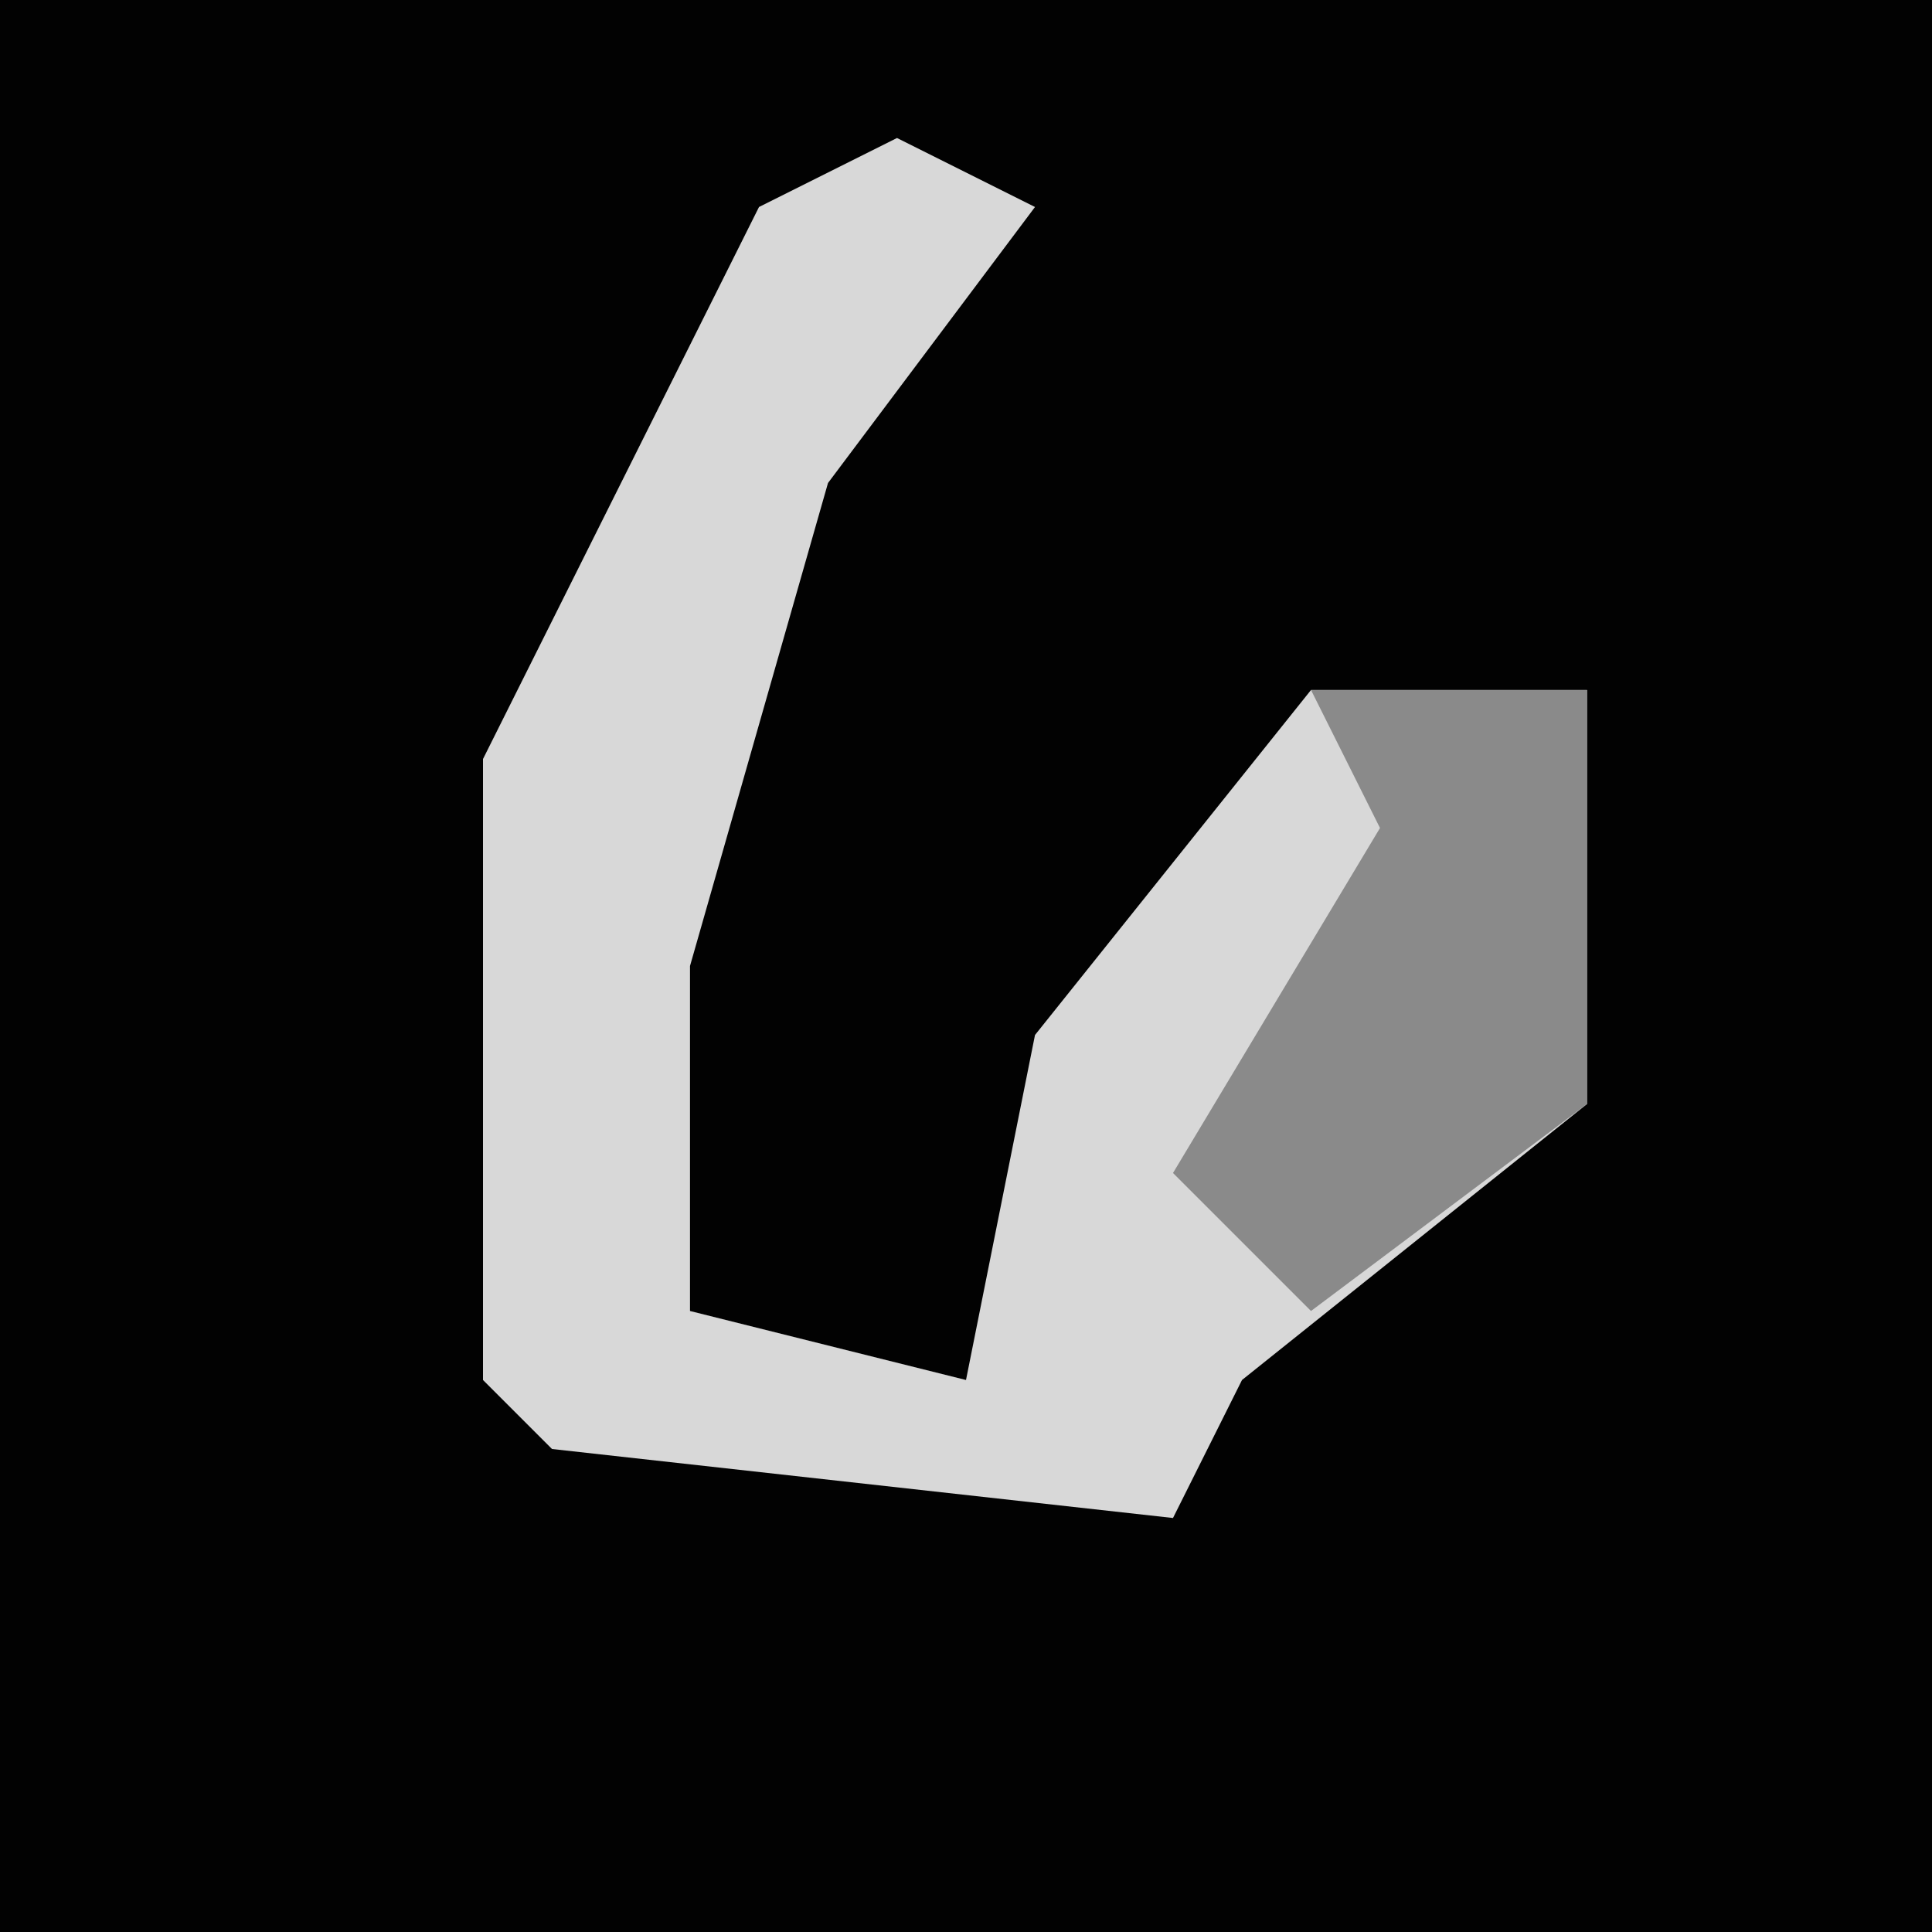 <?xml version="1.0" encoding="UTF-8"?>
<svg version="1.1" xmlns="http://www.w3.org/2000/svg" width="28" height="28">
<path d="M0,0 L28,0 L28,28 L0,28 Z " fill="#020202" transform="translate(0,0)"/>
<path d="M0,0 L2,1 L-1,5 L-3,12 L-3,17 L1,18 L2,13 L6,8 L10,8 L10,14 L5,18 L4,20 L-5,19 L-6,18 L-6,9 L-2,1 Z " fill="#D8D8D8" transform="translate(13,2)"/>
<path d="M0,0 L4,0 L4,6 L0,9 L-2,7 L1,2 Z " fill="#8A8A8A" transform="translate(19,10)"/>
</svg>
